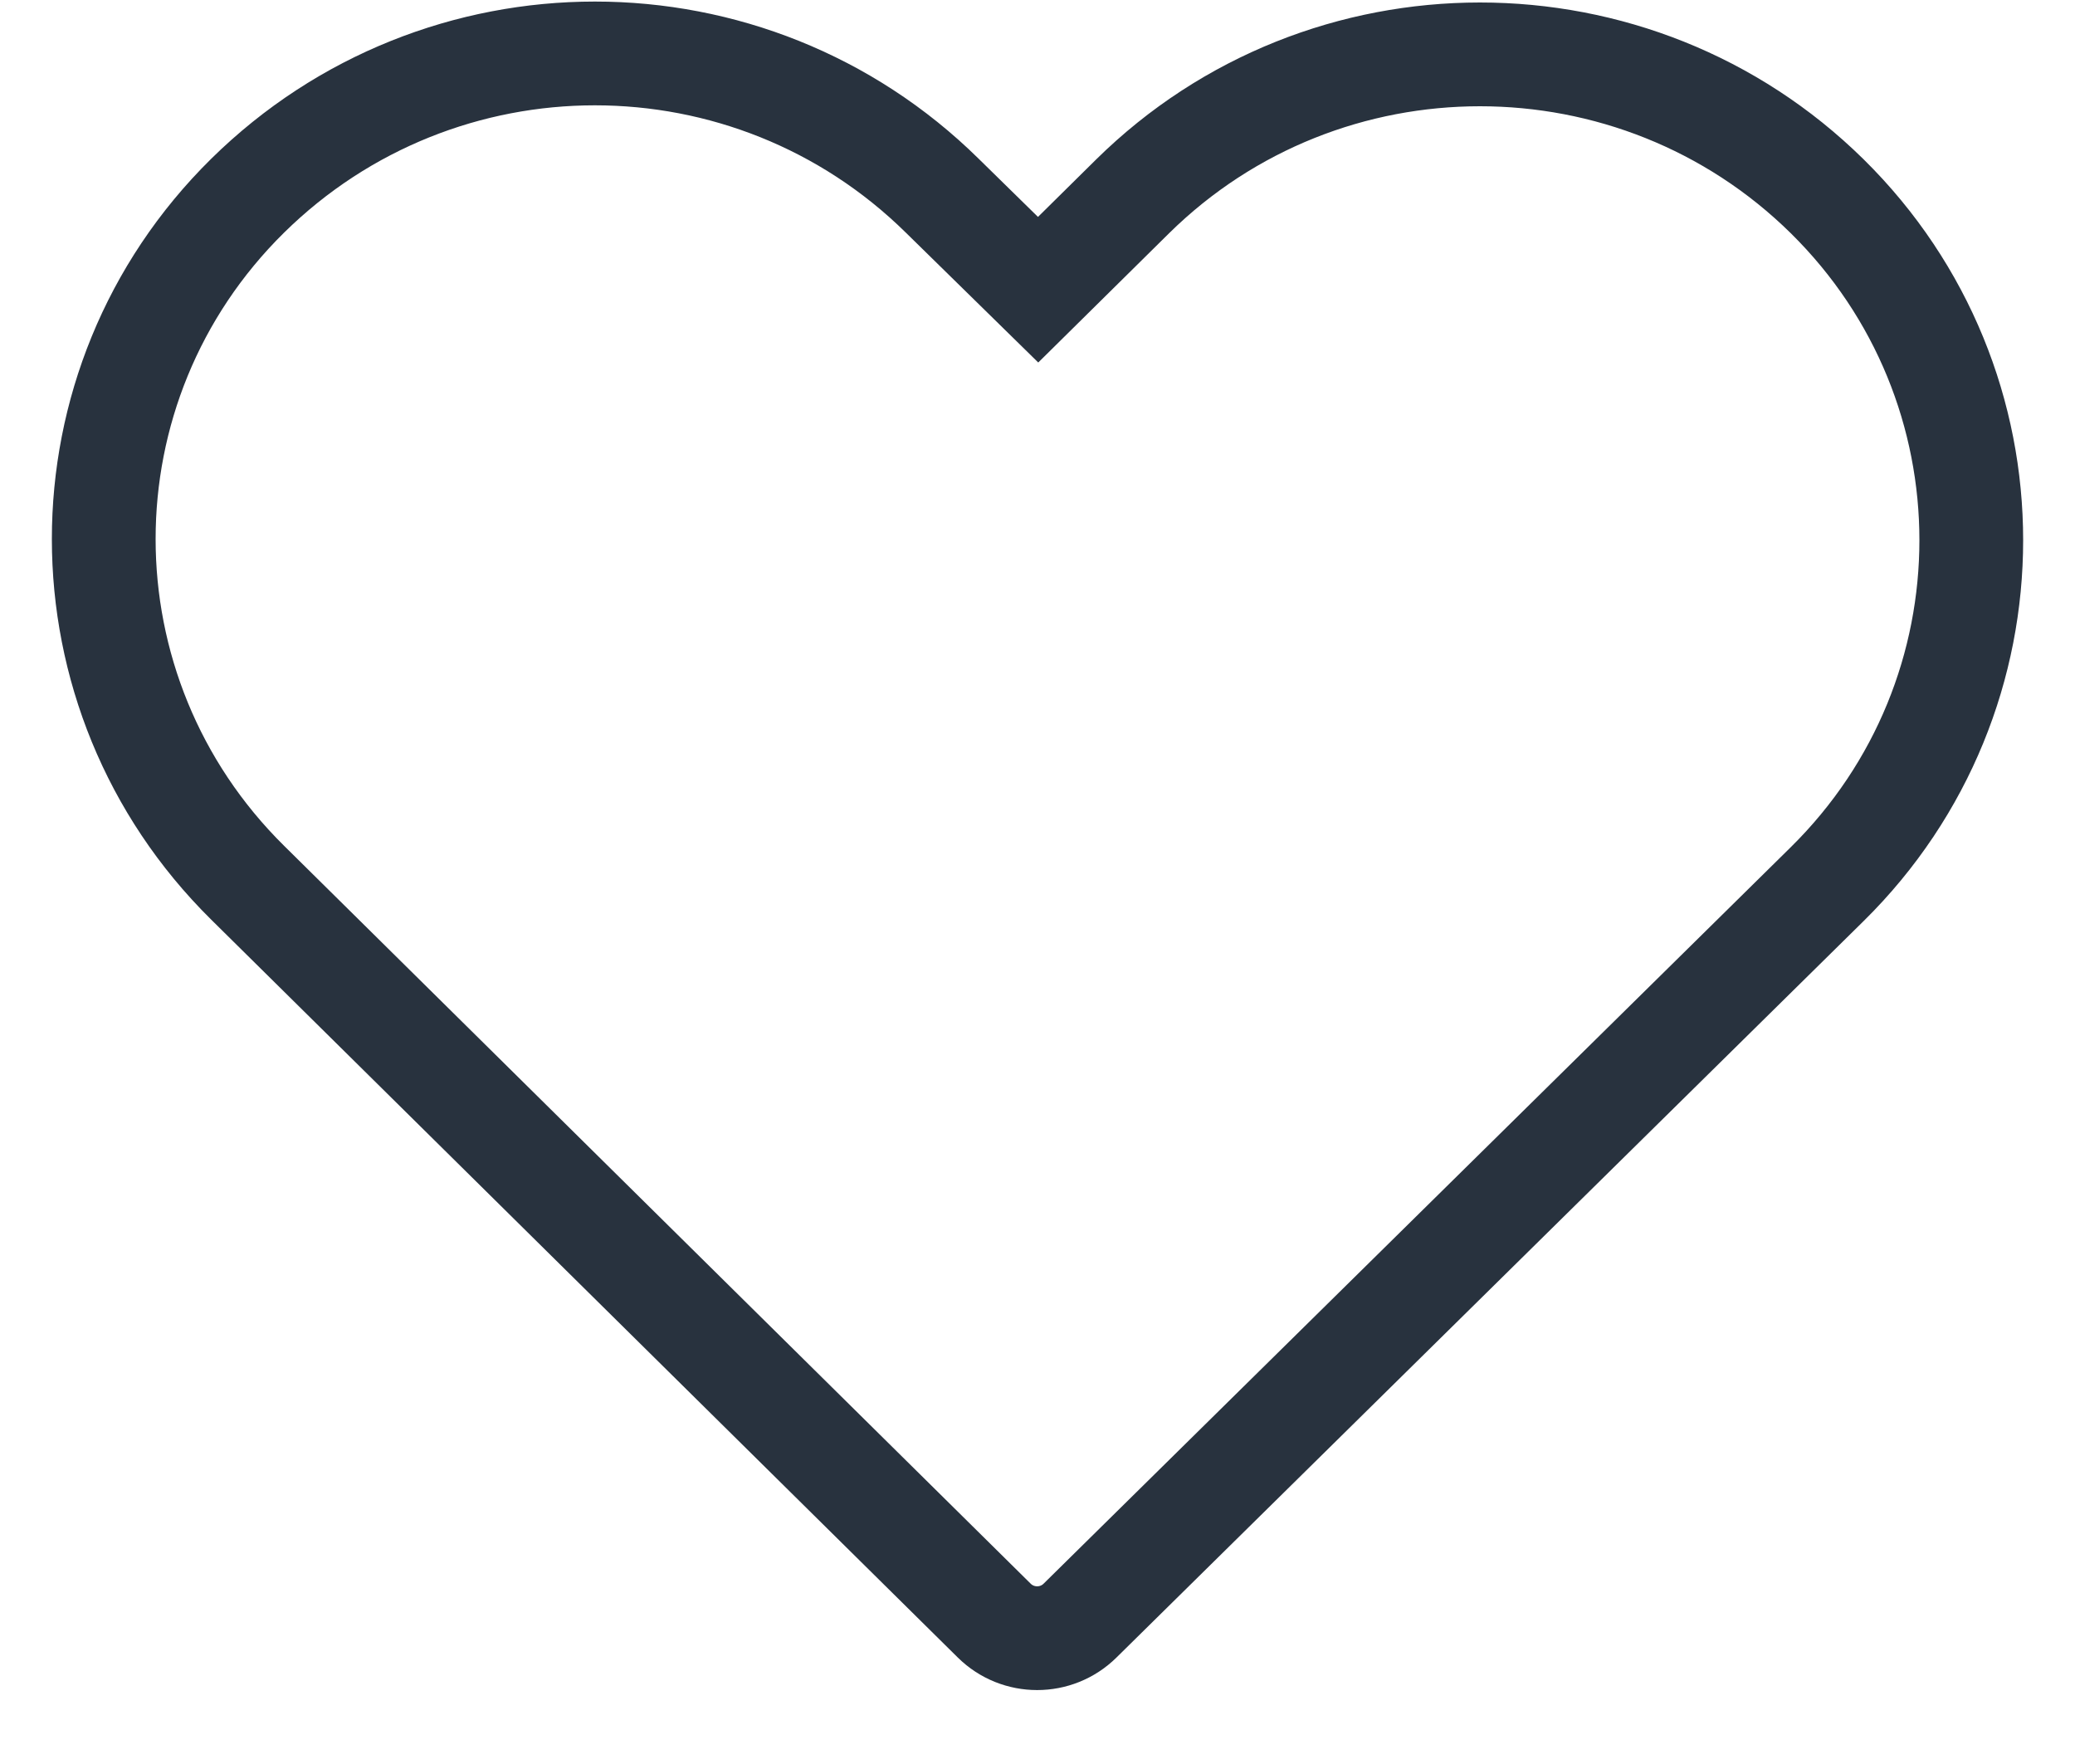 <?xml version="1.0" encoding="UTF-8" standalone="no"?>
<svg width="20px" height="17px" viewBox="0 0 20 17" version="1.1" xmlns="http://www.w3.org/2000/svg" xmlns:xlink="http://www.w3.org/1999/xlink">
    <!-- Generator: Sketch 43.2 (39069) - http://www.bohemiancoding.com/sketch -->
    <title>Shape</title>
    <desc>Created with Sketch.</desc>
    <defs></defs>
    <g id="Symbols" stroke="none" stroke-width="1" fill="none" fill-rule="evenodd">
        <g id="Header/Expand" transform="translate(-237, -15)" stroke="#28323E">
            <path d="M242.734,15.515 C241.523,15.515 240.313,15.974 239.387,16.886 C237.536,18.71 237.539,21.682 239.387,23.507 L246.583,30.618 C246.812,30.844 247.181,30.844 247.41,30.618 C249.811,28.251 252.21,25.887 254.612,23.52 C256.463,21.695 256.463,18.717 254.612,16.892 C252.761,15.068 249.768,15.068 247.917,16.892 L247.006,17.792 L246.082,16.886 C245.156,15.974 243.946,15.515 242.734,15.515 L242.734,15.515 Z" id="Shape"></path>
        </g>
    </g>
</svg>